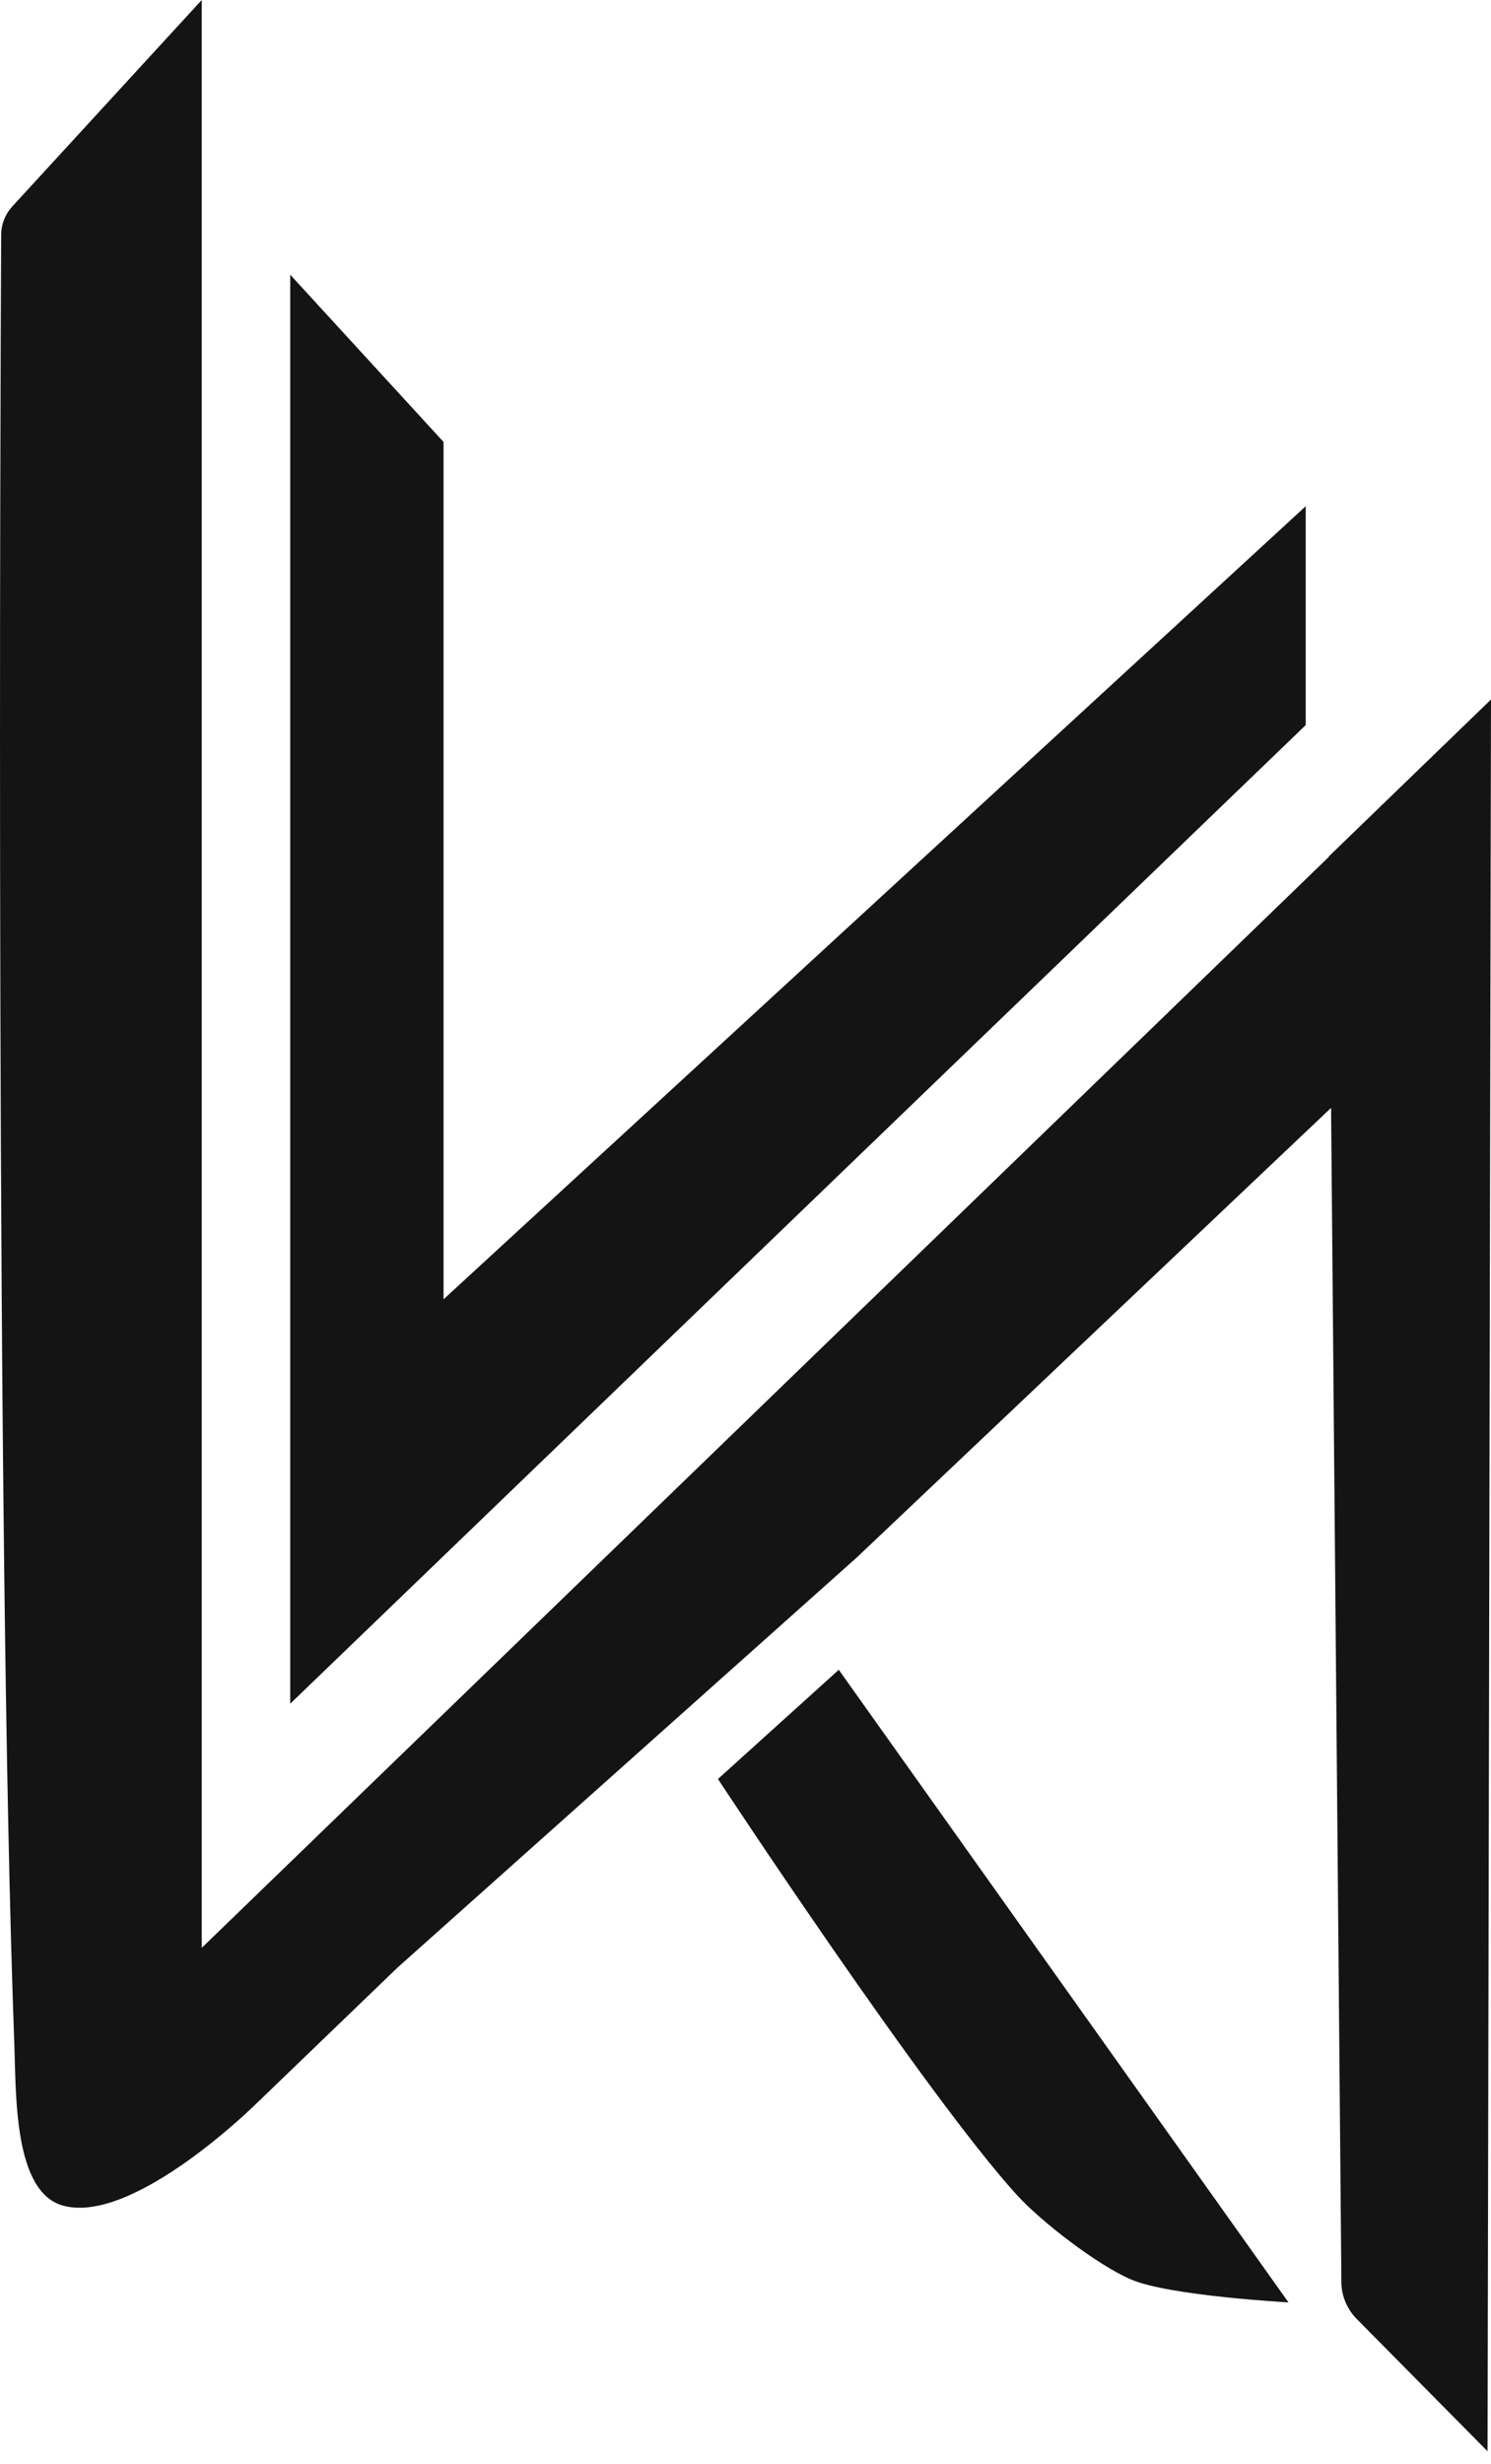 <svg width="23" height="38" viewBox="0 0 23 38" fill="none" xmlns="http://www.w3.org/2000/svg">
<path d="M4.475 4.234L6.84 6.813L6.842 6.815V20.036L20.142 7.806V11.181L4.477 26.272V4.234H4.475Z" fill="#141414"/>
<path d="M11.075 27.433L12.939 25.749L19.876 35.504C19.876 35.504 18.046 35.404 17.453 35.153C16.928 34.93 16.06 34.257 15.691 33.853C14.281 32.306 11.075 27.433 11.075 27.433Z" fill="#141414"/>
<path d="M23 10.793L3.112 30.037V0L0.191 3.182C0.08 3.303 0.018 3.461 0.018 3.625C0.006 5.954 -0.07 23.642 0.22 31.491C0.25 32.288 0.205 33.806 0.977 34.013C2.07 34.308 3.962 32.431 3.962 32.431L6.13 30.343L13.218 24.016L22.463 15.255L23 10.793Z" fill="#141414"/>
<path d="M23 10.787L22.947 37.8L20.928 35.759C20.78 35.609 20.694 35.406 20.692 35.194L20.499 13.206L23 10.787Z" fill="#141414"/>
</svg>
